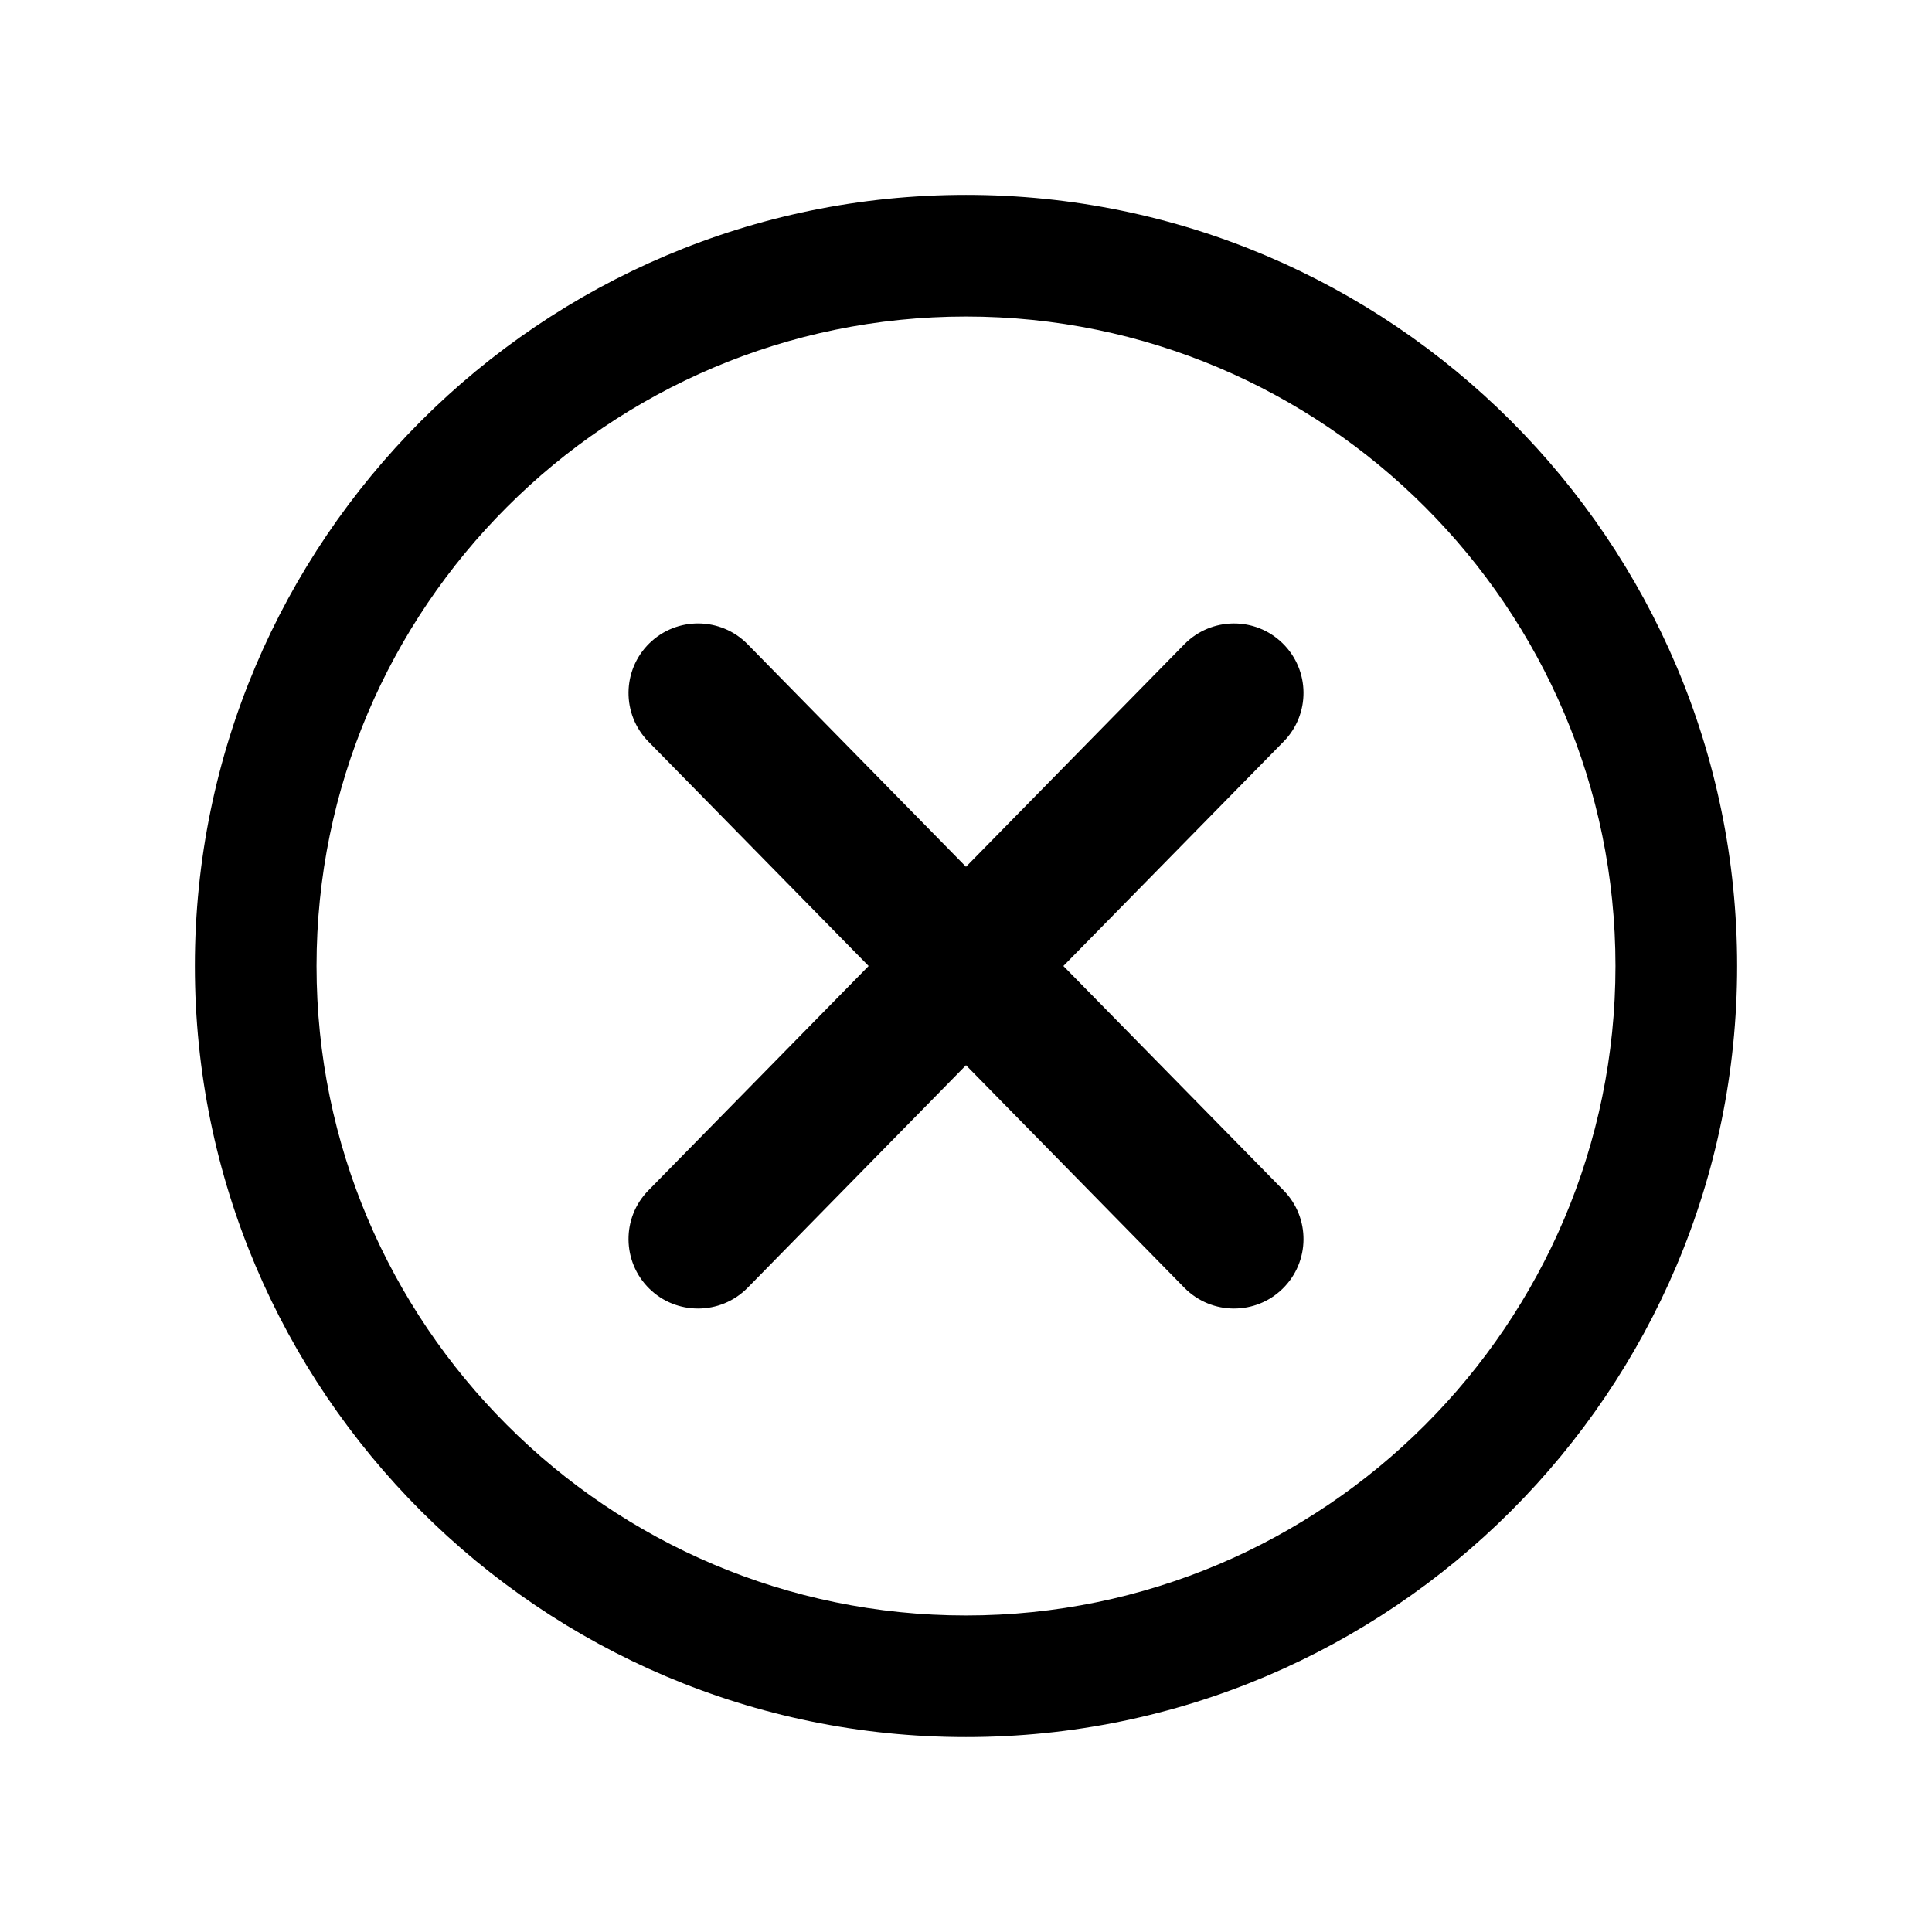 <svg width="37" height="37" viewBox="0 0 37 37" fill="none" xmlns="http://www.w3.org/2000/svg">
<path d="M18.5 33.267C26.643 33.267 33.268 26.643 33.268 18.5C33.268 10.357 26.643 3.732 18.5 3.732C10.357 3.732 3.732 10.357 3.732 18.5C3.732 26.643 10.357 33.267 18.5 33.267ZM18.5 6.062C25.358 6.062 30.938 11.642 30.938 18.5C30.938 25.358 25.358 30.938 18.5 30.938C11.642 30.938 6.062 25.358 6.062 18.5C6.062 11.642 11.642 6.062 18.5 6.062Z" fill="black"/>
<path d="M12.435 24.679C12.694 24.934 13.031 25.06 13.368 25.06C13.713 25.06 14.057 24.927 14.318 24.662L18.5 20.4L22.682 24.662C22.943 24.927 23.288 25.06 23.632 25.06C23.969 25.06 24.306 24.934 24.565 24.679C25.09 24.164 25.097 23.321 24.582 22.797L20.365 18.5L24.582 14.203C25.097 13.679 25.09 12.836 24.565 12.321C24.041 11.806 23.198 11.814 22.682 12.338L18.5 16.6L14.318 12.338C13.803 11.813 12.96 11.806 12.435 12.321C11.911 12.836 11.903 13.679 12.418 14.203L16.635 18.5L12.418 22.797C11.903 23.321 11.911 24.164 12.435 24.679Z" fill="black"/>
</svg>
